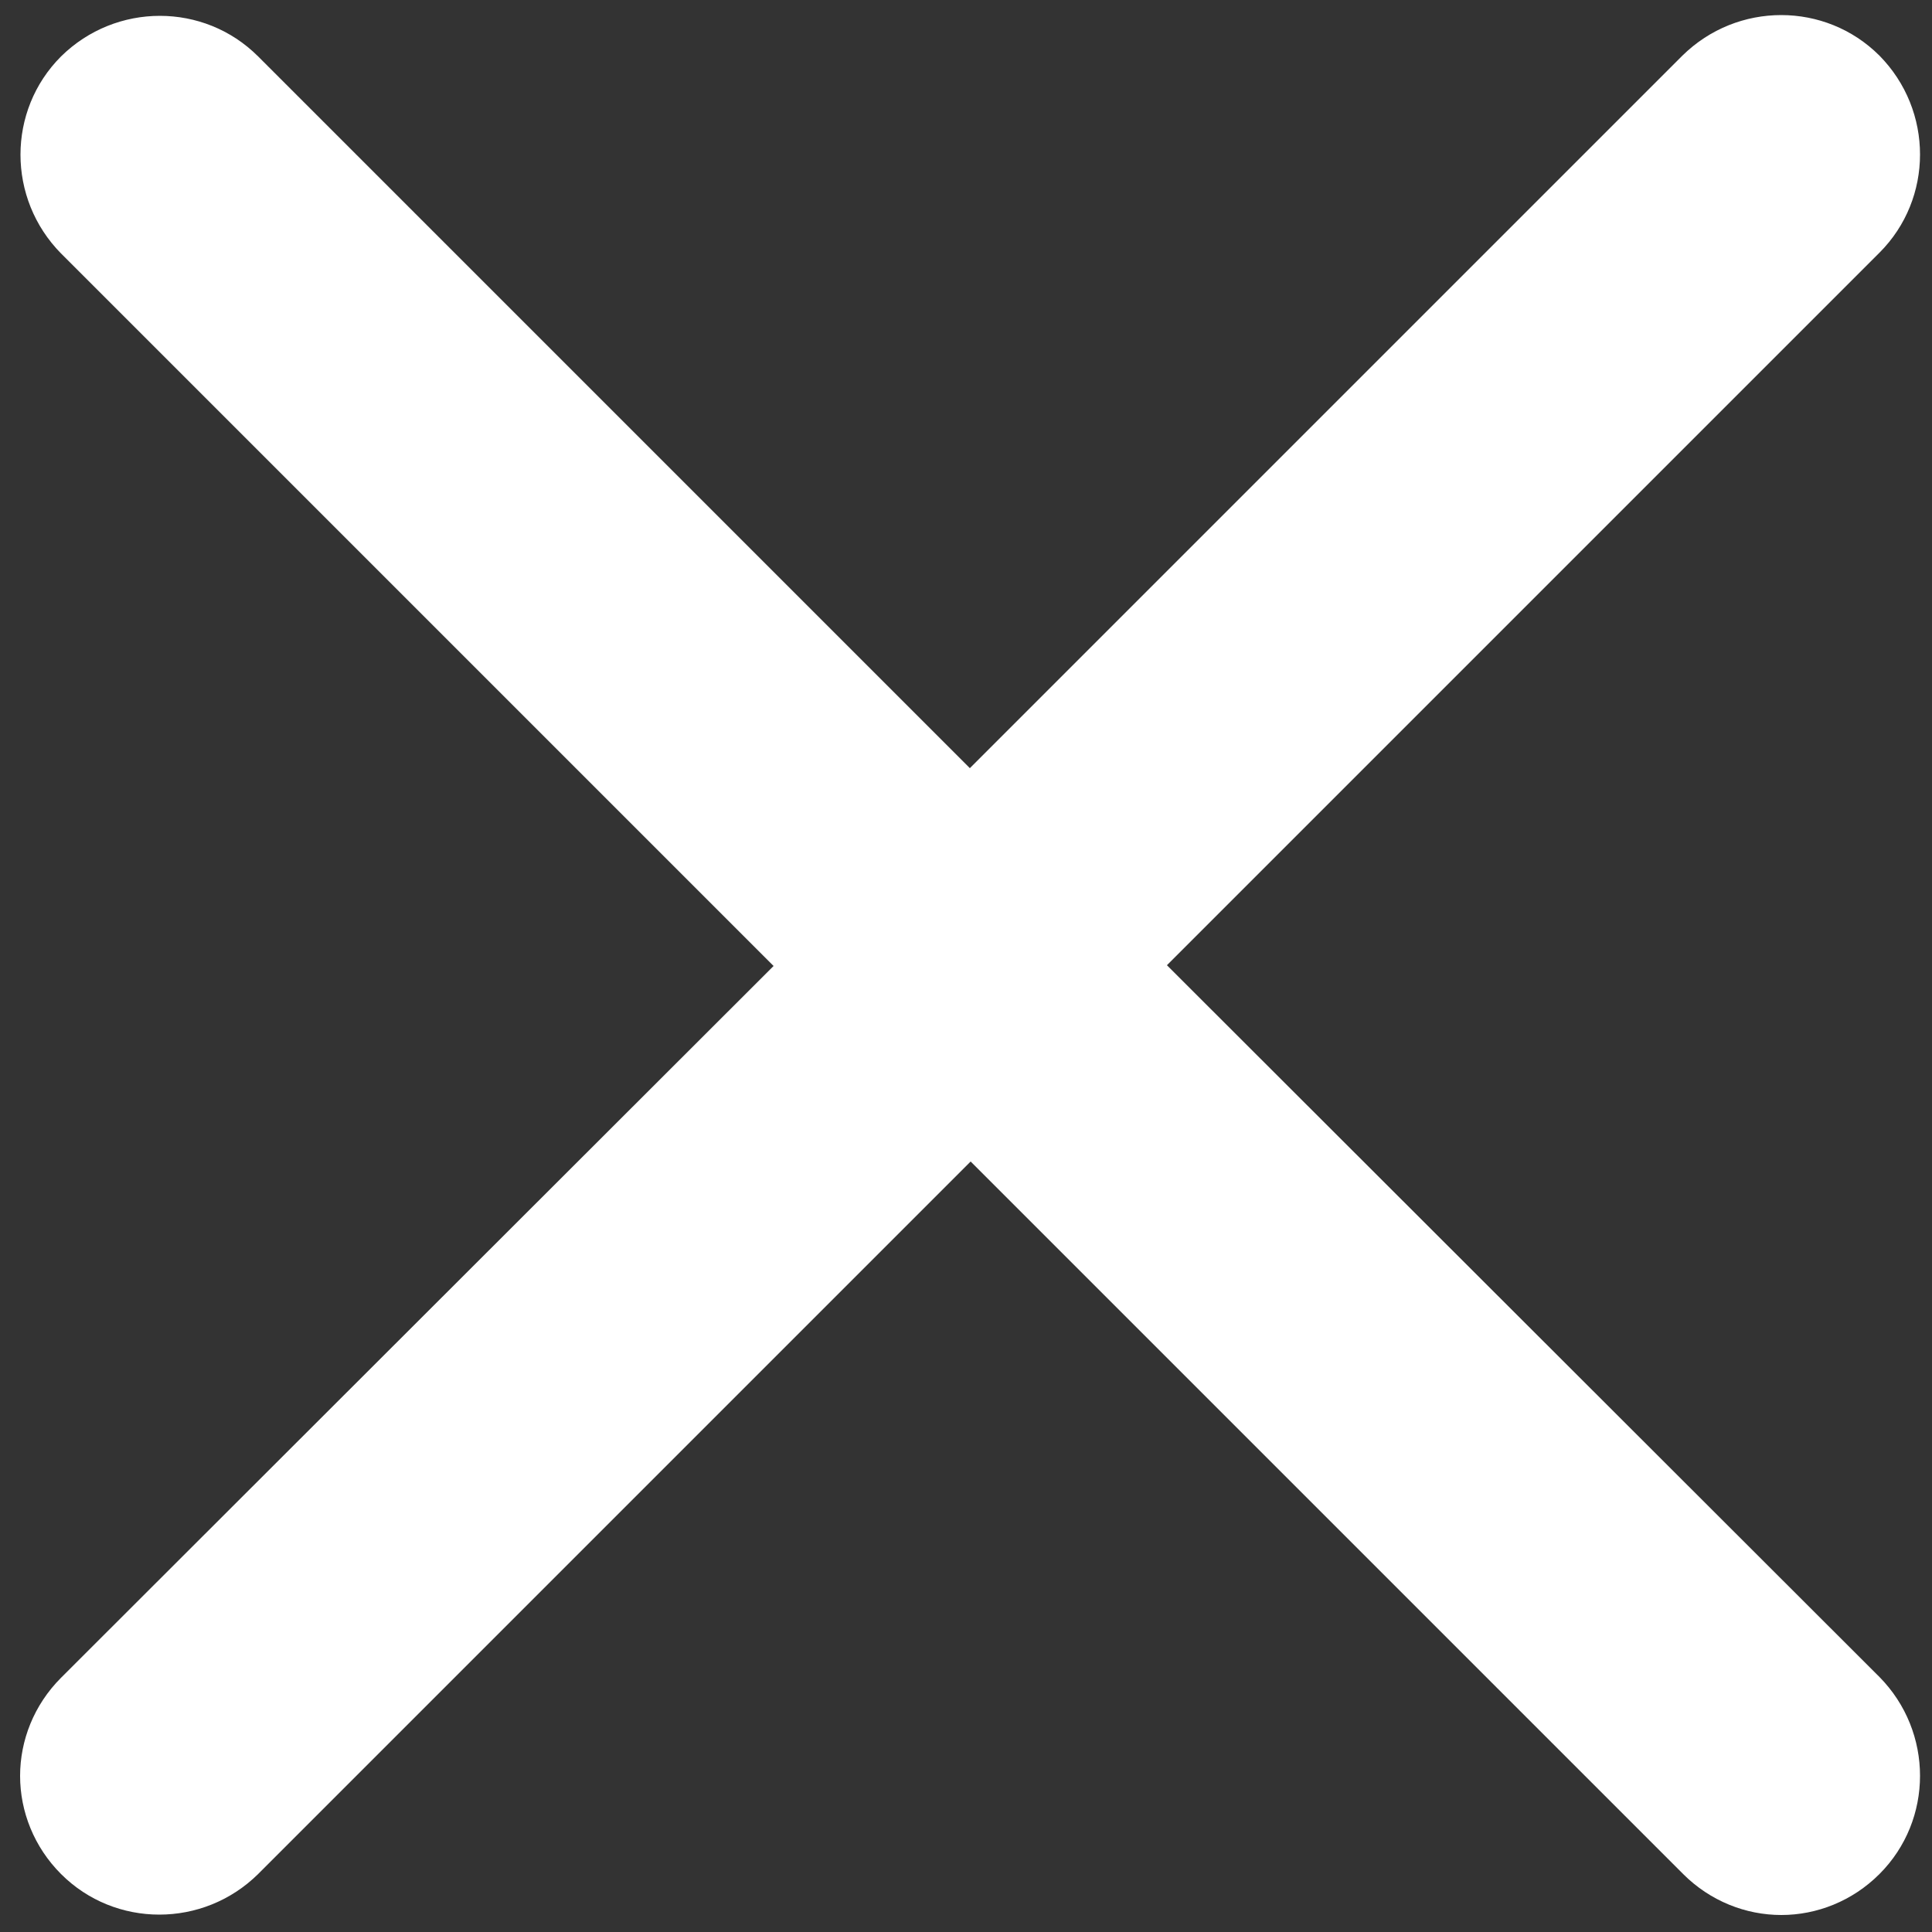 <?xml version="1.0" encoding="utf-8"?>
<!-- Generator: Adobe Illustrator 28.3.0, SVG Export Plug-In . SVG Version: 6.00 Build 0)  -->
<svg version="1.1" id="Ebene_1" xmlns="http://www.w3.org/2000/svg" xmlns:xlink="http://www.w3.org/1999/xlink" x="0px" y="0px"
	 viewBox="0 0 250 250" style="enable-background:new 0 0 250 250;" xml:space="preserve">
<rect x="0" y="0" width="250" height="250" fill="#333333" stroke="none"/>
<style type="text/css">
	.st0{fill:#FFFFFF;}
</style>
<path class="st0" d="M151,124.9l92.2-92.2c7-7,7-18.4,0-25.5c-7-7-18.4-7-25.5,0l-92.2,92.2L33.4,7.3c-7-7-18.4-7-25.5,0
	c-7,7-7,18.4,0,25.5l92.2,92.2L7.9,217.1c-3.5,3.5-5.3,8.1-5.3,12.7s1.8,9.2,5.3,12.7c7,7,18.4,7,25.5,0l92.2-92.2l92.2,92.2
	c3.5,3.5,8.1,5.3,12.7,5.3s9.2-1.8,12.7-5.3c7-7,7-18.4,0-25.5L151,124.9z"/>
</svg>
